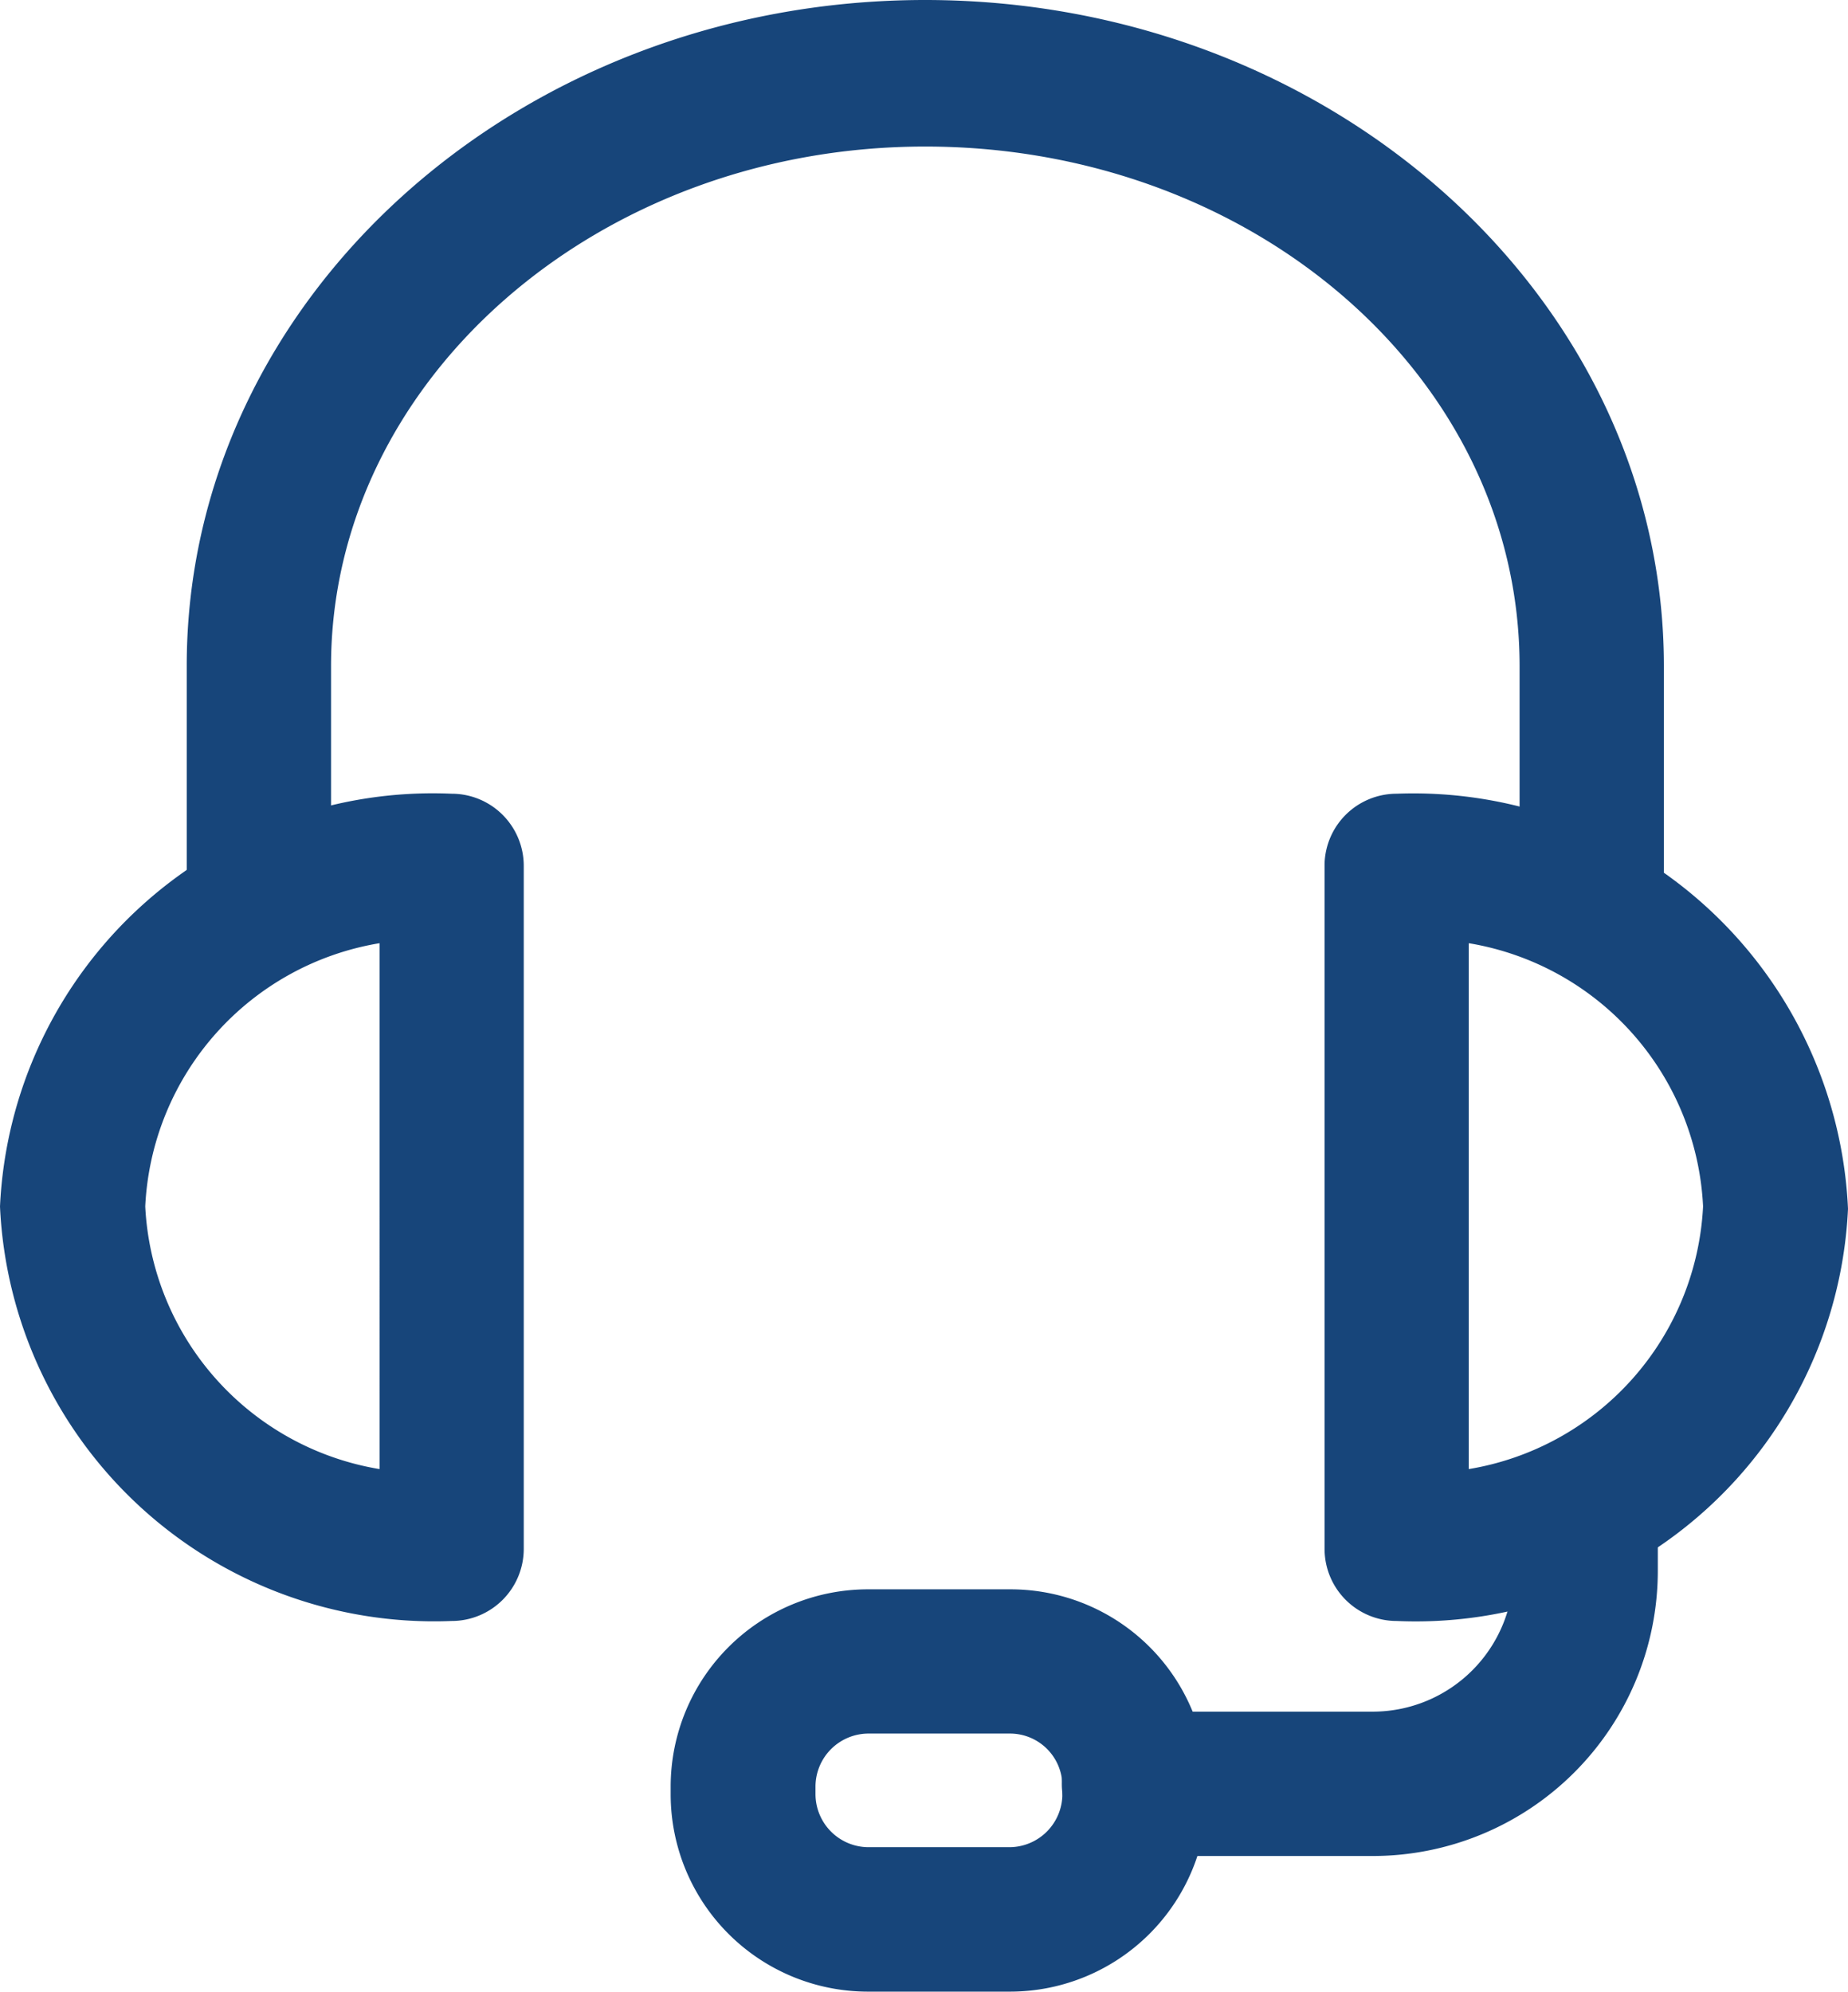 <svg xmlns="http://www.w3.org/2000/svg" width="17.635" height="19" viewBox="0 0 17.635 19">
    <g data-name="Group 52630">
        <path data-name="Path 56842" d="M18.13 9.238a.688.688 0 0 1-.688-.688V6.605c0-2.754-2.544-4.957-5.672-4.957S6.1 3.879 6.1 6.605v1.944a.688.688 0 1 1-1.377 0V6.605C4.72 3.1 7.887.25 11.769.25s7.05 2.85 7.05 6.355v1.944a.683.683 0 0 1-.688.688z" transform="translate(-2.941 -.25)" style="fill:#17457a"/>
        <path data-name="Path 56843" d="M14.818 21.892a.688.688 0 0 1-.688-.688v-6.538a.688.688 0 0 1 .688-.666 4.151 4.151 0 0 1 4.307 3.96 4.129 4.129 0 0 1-4.307 3.932zm.688-6.466v5.017a2.677 2.677 0 0 0 2.236-2.506 2.677 2.677 0 0 0-2.236-2.511zM5.8 21.892a4.147 4.147 0 0 1-4.31-3.954A4.134 4.134 0 0 1 5.8 14a.688.688 0 0 1 .688.688V21.2a.688.688 0 0 1-.688.692zm-.688-6.466a2.677 2.677 0 0 0-2.236 2.511 2.677 2.677 0 0 0 2.236 2.506z" transform="translate(-1.49 -6.428)" style="fill:#17457a"/>
        <path data-name="Path 56844" d="M22.858 29.372h-2.28a.688.688 0 1 1 0-1.377h2.28a1.344 1.344 0 0 0 1.342-1.344v-.3a.688.688 0 1 1 1.377 0v.3a2.721 2.721 0 0 1-2.721 2.721z" transform="translate(-9.757 -11.666)" style="fill:#17457a"/>
        <path data-name="Path 56845" d="M16.354 31.619h-1.36a1.883 1.883 0 0 1-1.883-1.883v-.077a1.883 1.883 0 0 1 1.883-1.878h1.36a1.878 1.878 0 0 1 1.878 1.878v.077a1.883 1.883 0 0 1-1.878 1.883zM15 29.157a.507.507 0 0 0-.507.5v.077a.507.507 0 0 0 .507.507h1.349a.507.507 0 0 0 .5-.507v-.077a.5.5 0 0 0-.5-.5z" transform="translate(-6.711 -12.619)" style="fill:#17457a"/>
    </g>
</svg>
